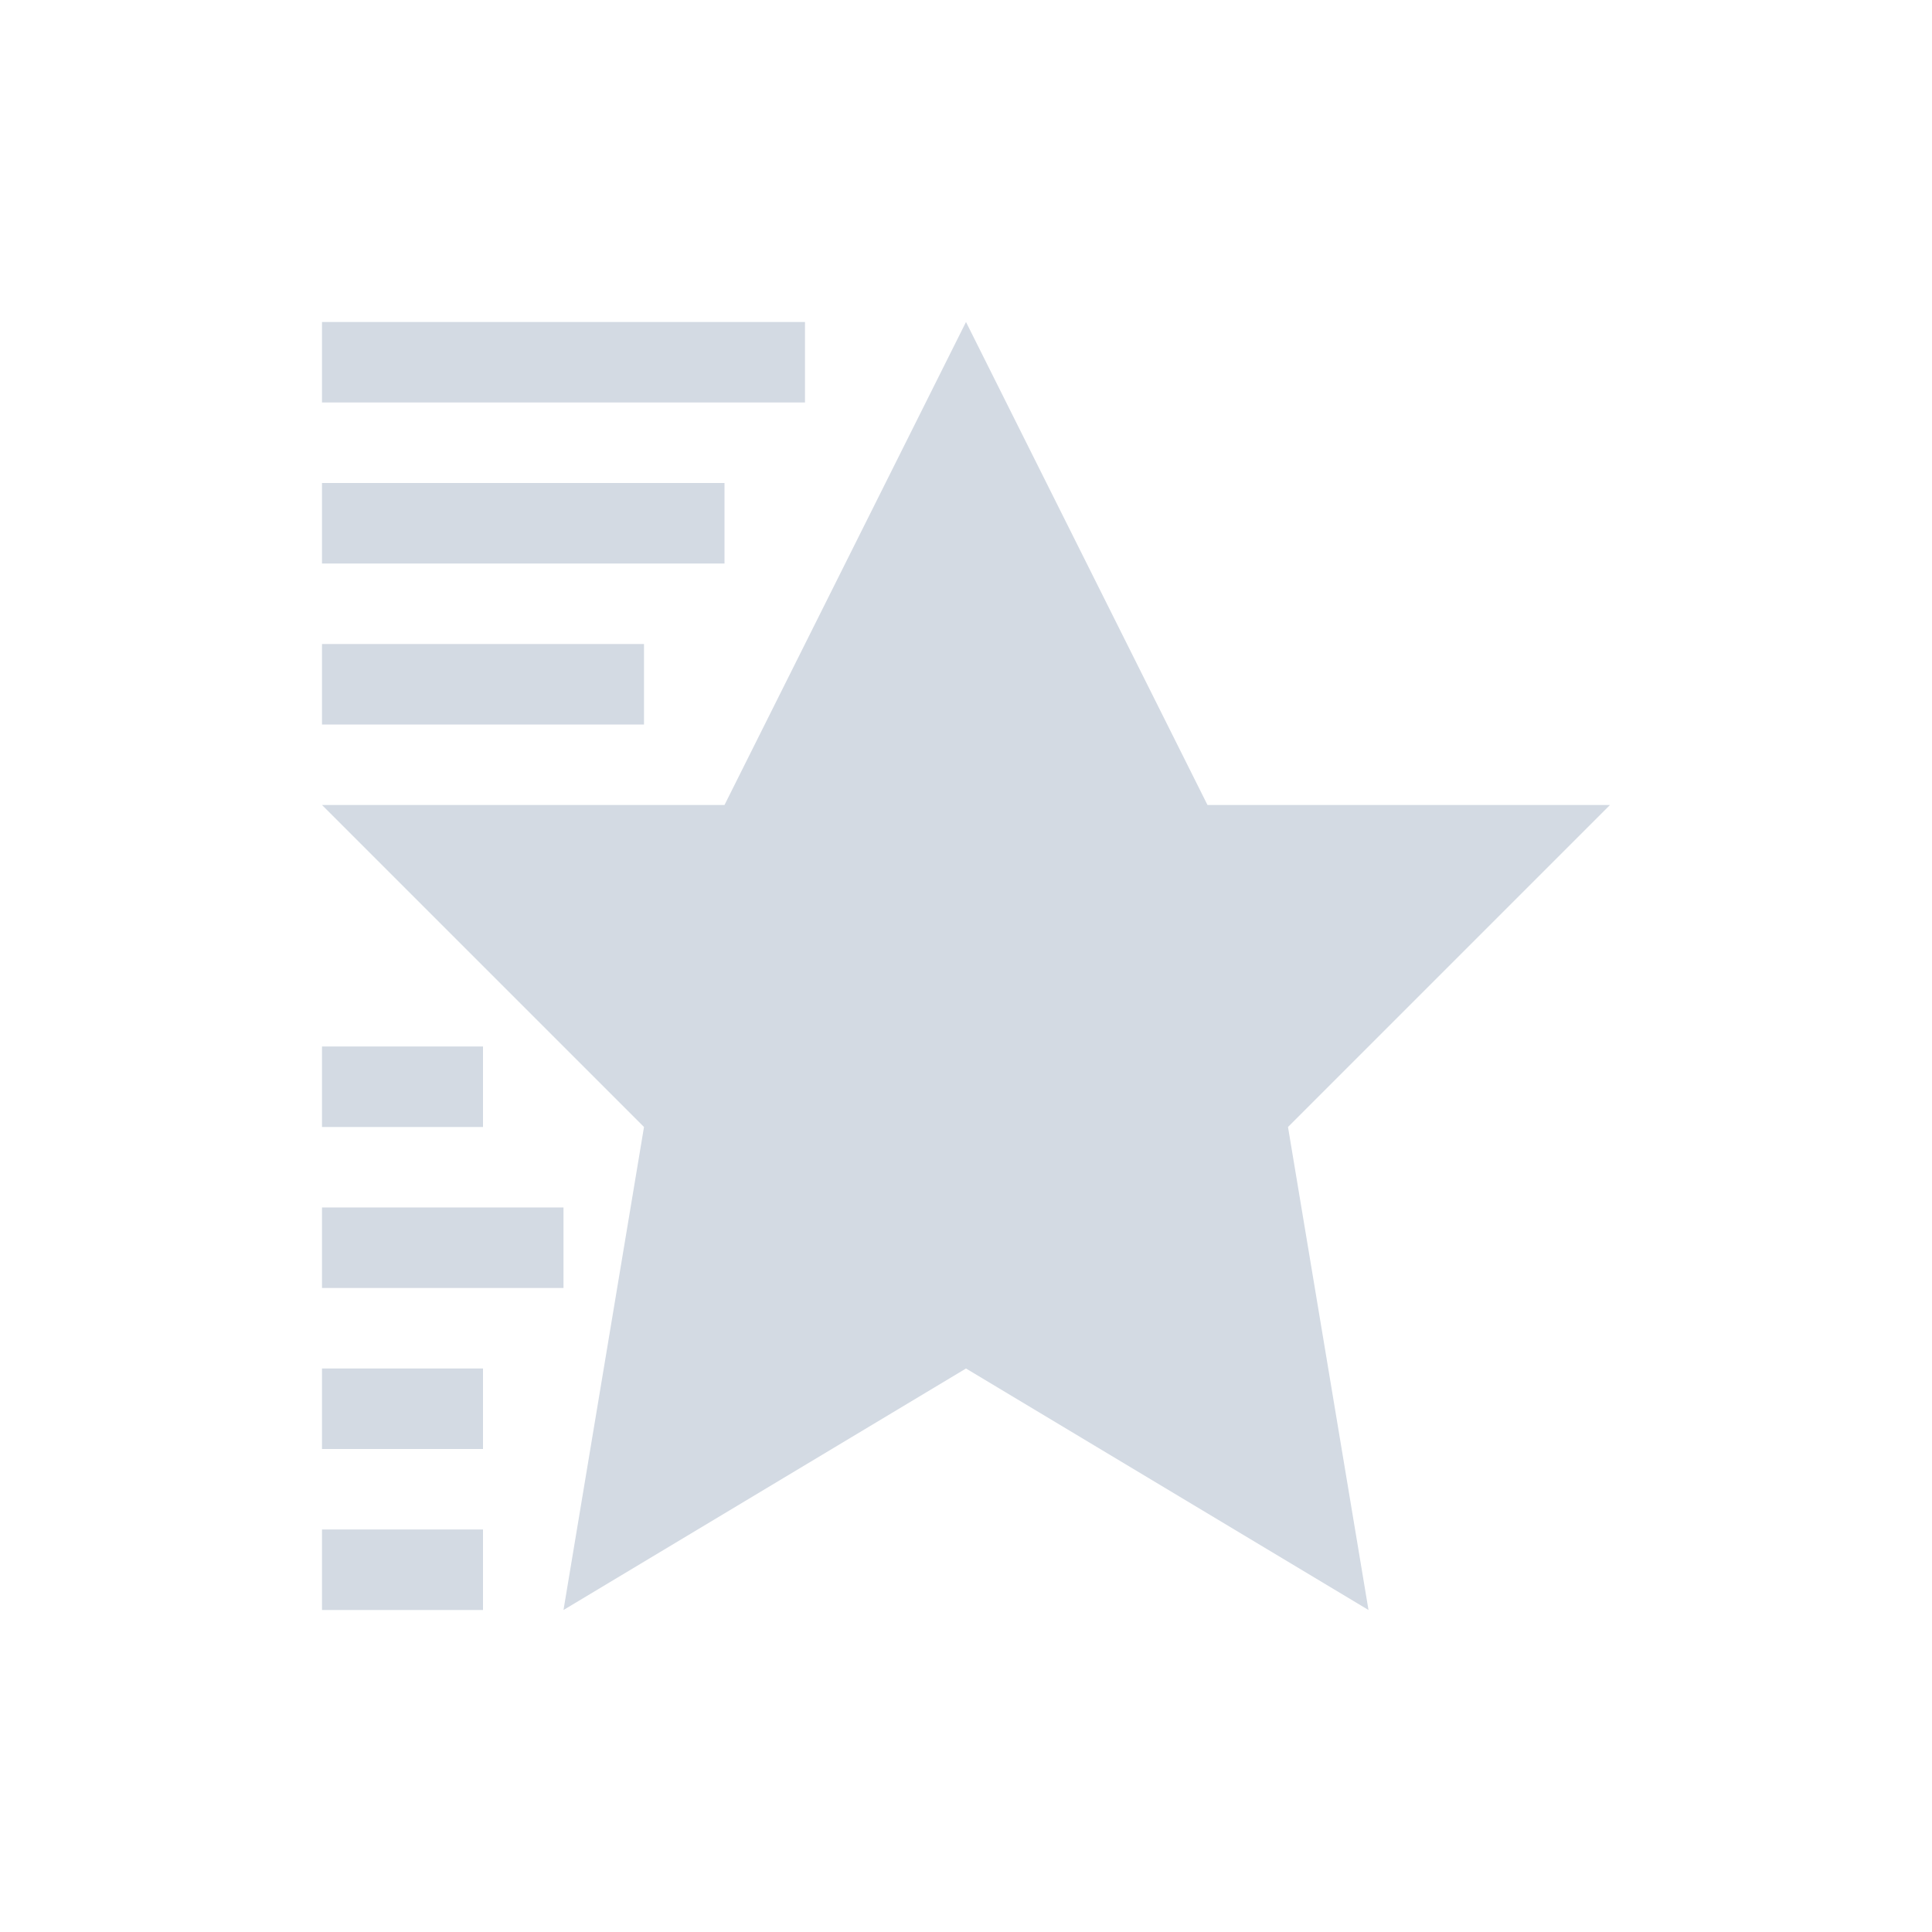 <svg xmlns="http://www.w3.org/2000/svg" viewBox="0 0 24 24" width="24" height="24">
  <defs id="defs3051">
    <style type="text/css" id="current-color-scheme">
      .ColorScheme-Text {
        color:#d3dae3;
      }
      </style>
  </defs>
  <g transform="translate(1,1)">
    <path style="fill:currentColor;fill-opacity:1;stroke:none" d="m 11,3 3,6 5,0 -4,4 1,6 L 11,16 6,19 7,13 3,9 8,9 11,3 Z M 9,3 9,4 3,4 3,3 9,3 Z M 8,5 8,6 3,6 3,5 8,5 Z M 7,7 7,8 3,8 3,7 7,7 Z m -2,5 0,1 -2,0 0,-1 2,0 z m 1,2 0,1 -3,0 0,-1 3,0 z m -1,2 0,1 -2,0 0,-1 2,0 z m 0,2 0,1 -2,0 0,-1 2,0 z" class="ColorScheme-Text"/>
  </g>
</svg>
